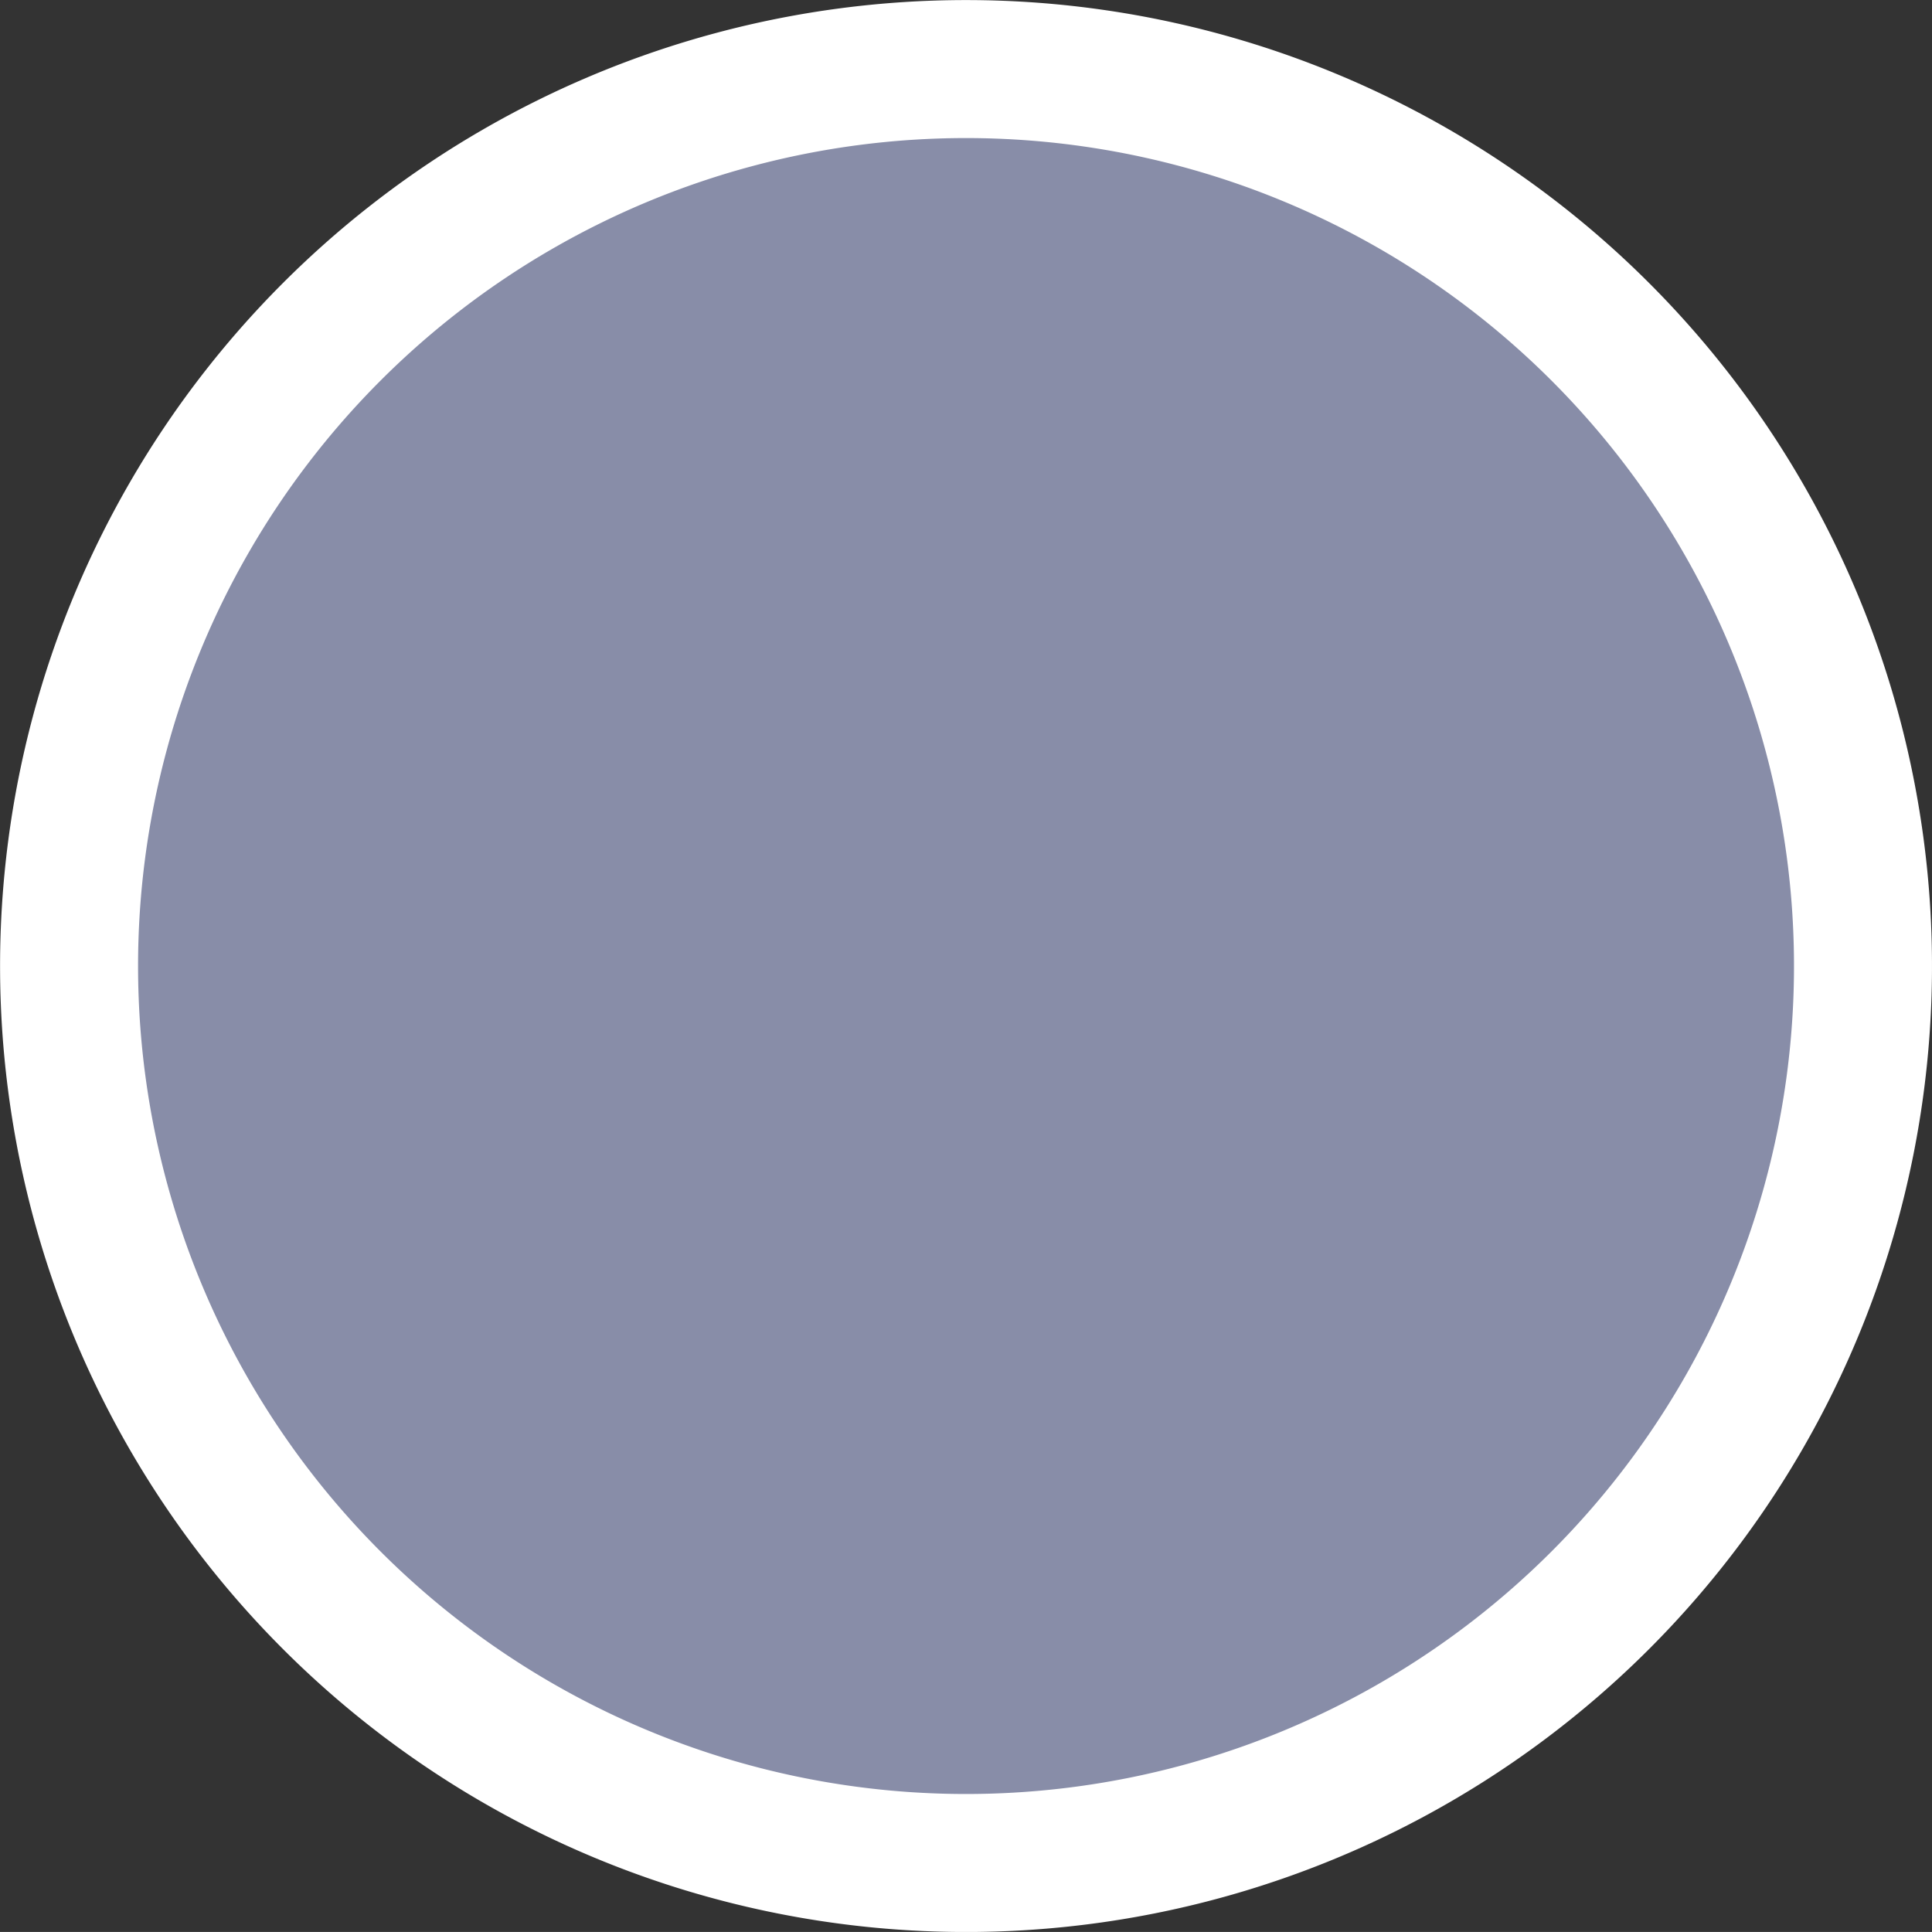<svg xmlns="http://www.w3.org/2000/svg" viewBox="2813.999 768 28.001 28">
  <rect x="2813.999" y="768" width="28.001" height="28" fill="#333333" stroke="none"/>
  <defs>
    <style>
      .cls-1 {
        fill: #888da8;
        stroke: #fff;
        stroke-width: 2px;
        fill-rule: evenodd;
      }
    </style>
  </defs>
  <path id="Path_1561" data-name="Path 1561" class="cls-1" d="M901.5,180.5a13,13,0,1,1-13,13A13,13,0,0,1,901.5,180.5Z" transform="translate(1926.5 588.501)"/>
</svg>
